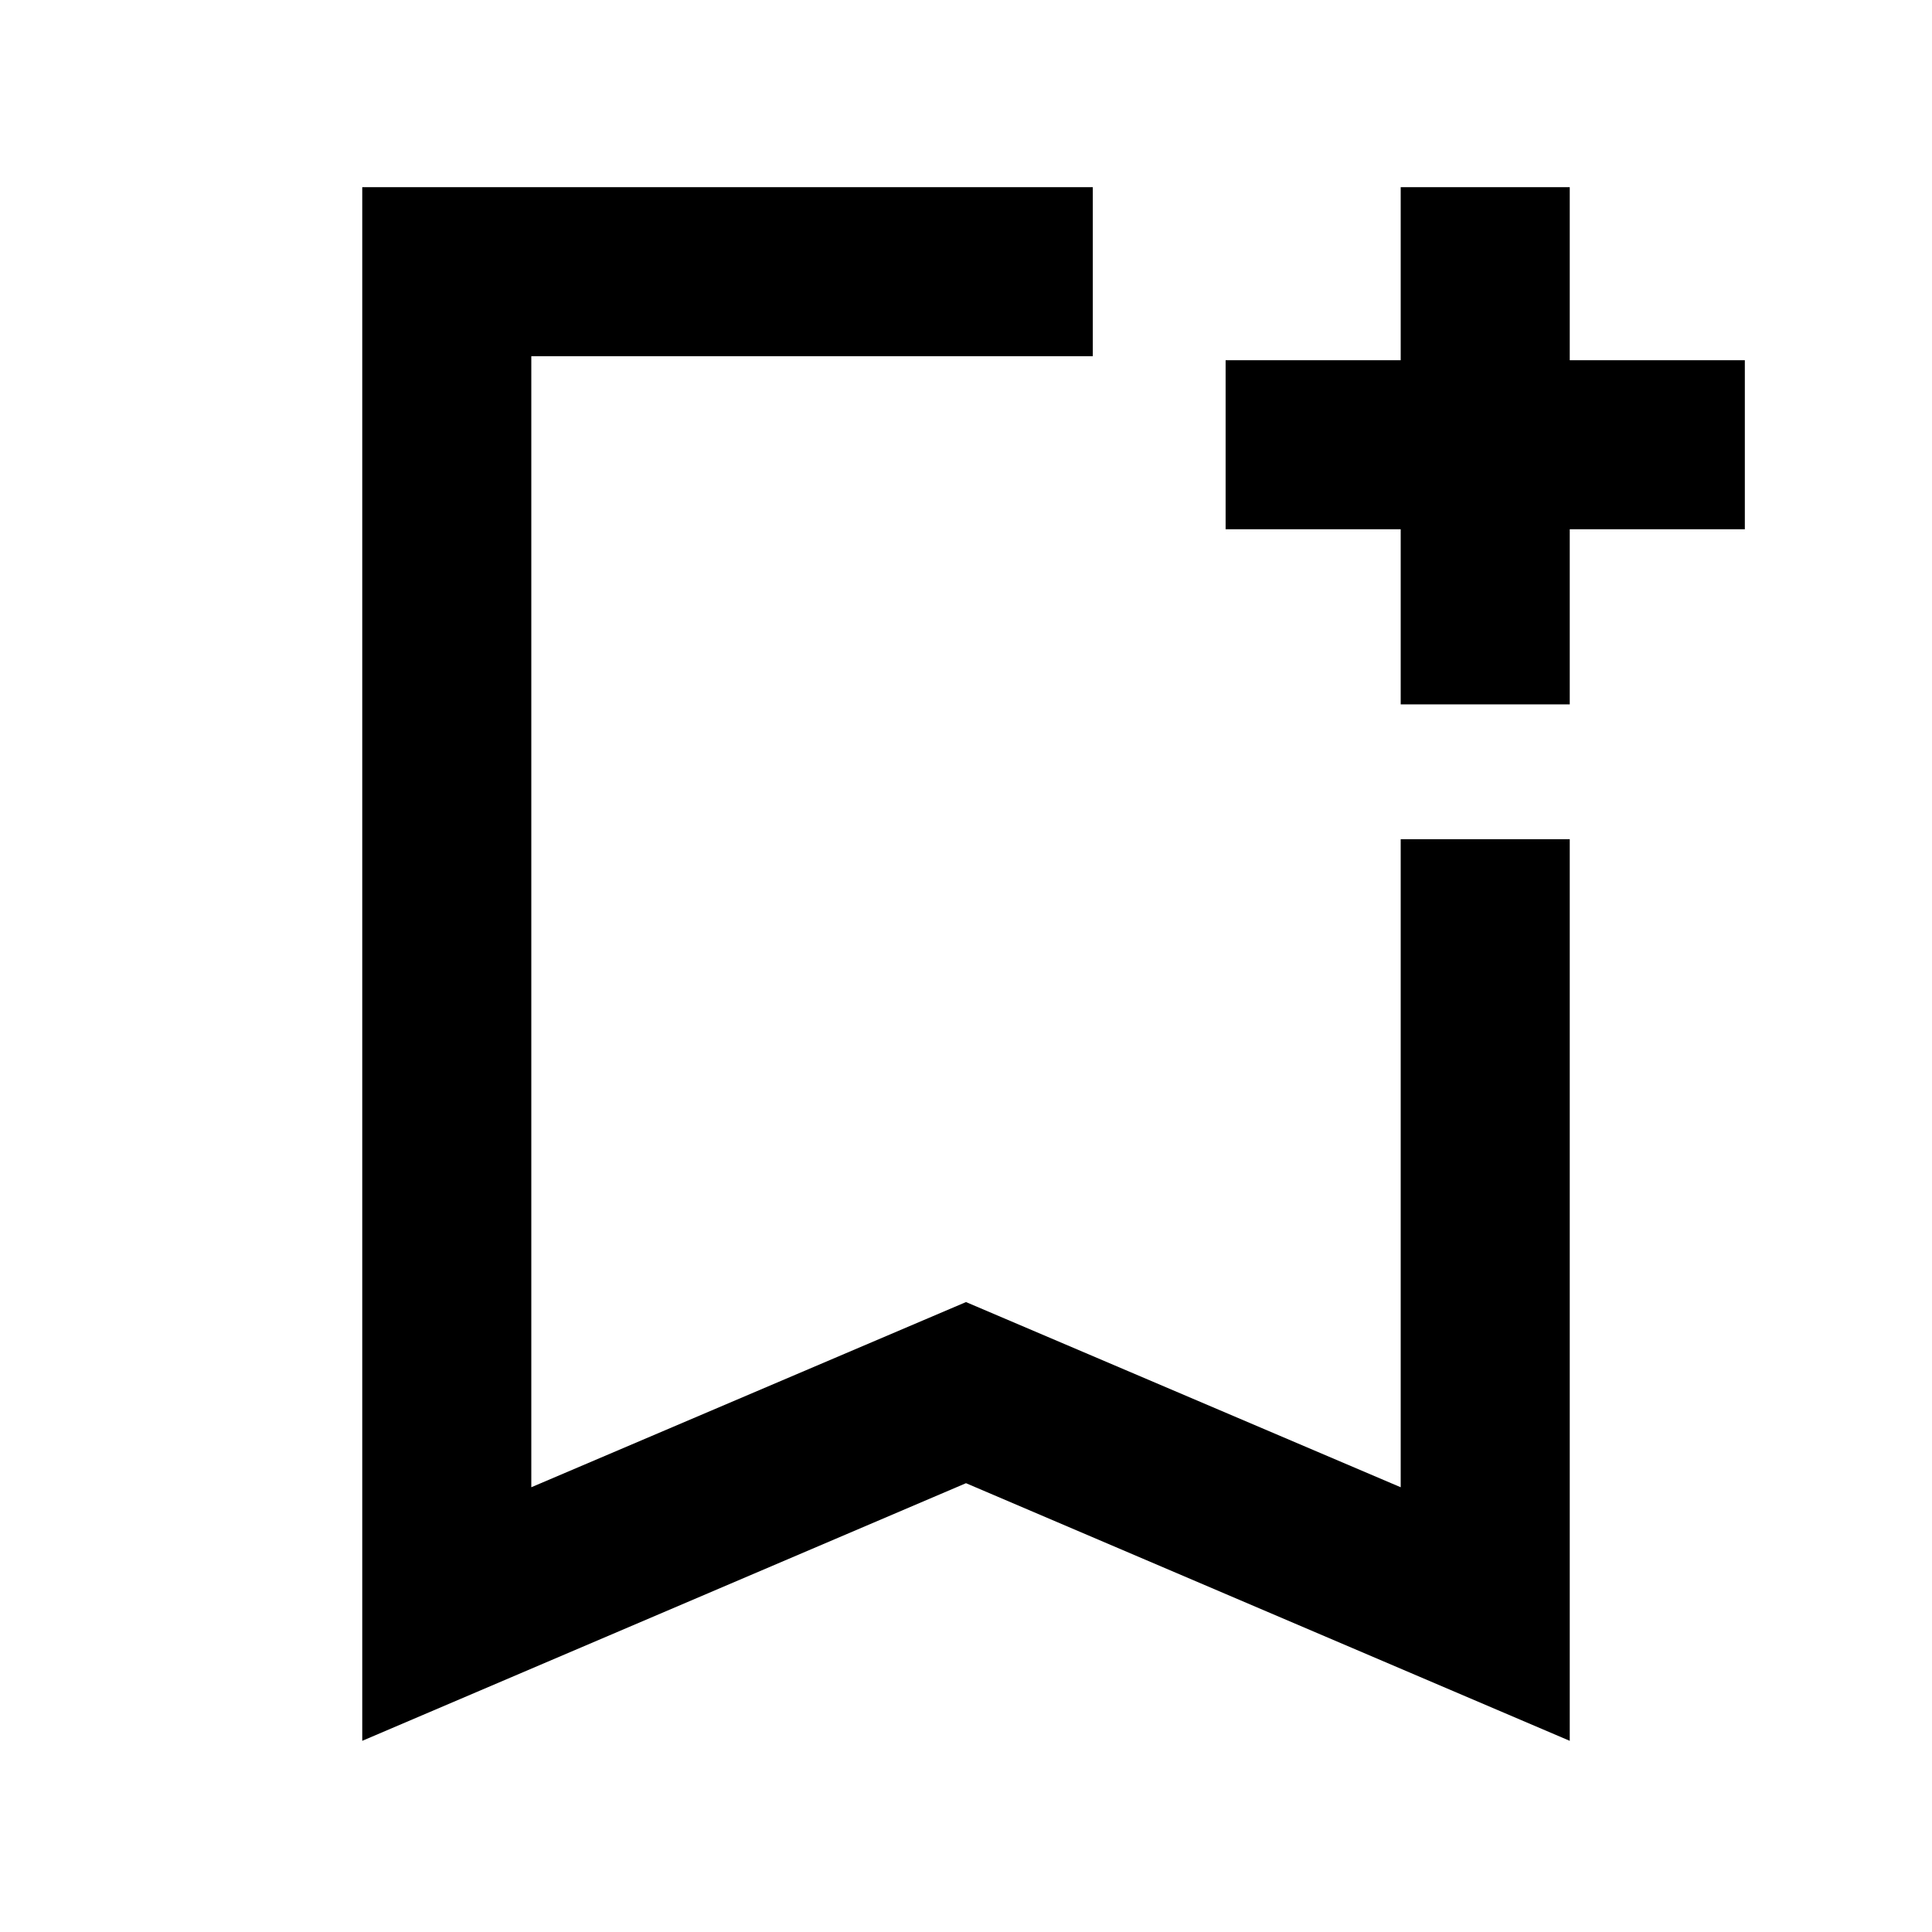 <svg xmlns="http://www.w3.org/2000/svg" height="40" width="40"><path d="M7.5 36.042V3.875h15.125v3.5H11v23.417l9-3.834 9 3.834V17.375h3.5v18.667L20 30.708ZM11 7.375h11.625H11Zm18 7.208v-3.625h-3.625v-3.5H29V3.875h3.5v3.583h3.625v3.5H32.5v3.625Z"/></svg>
